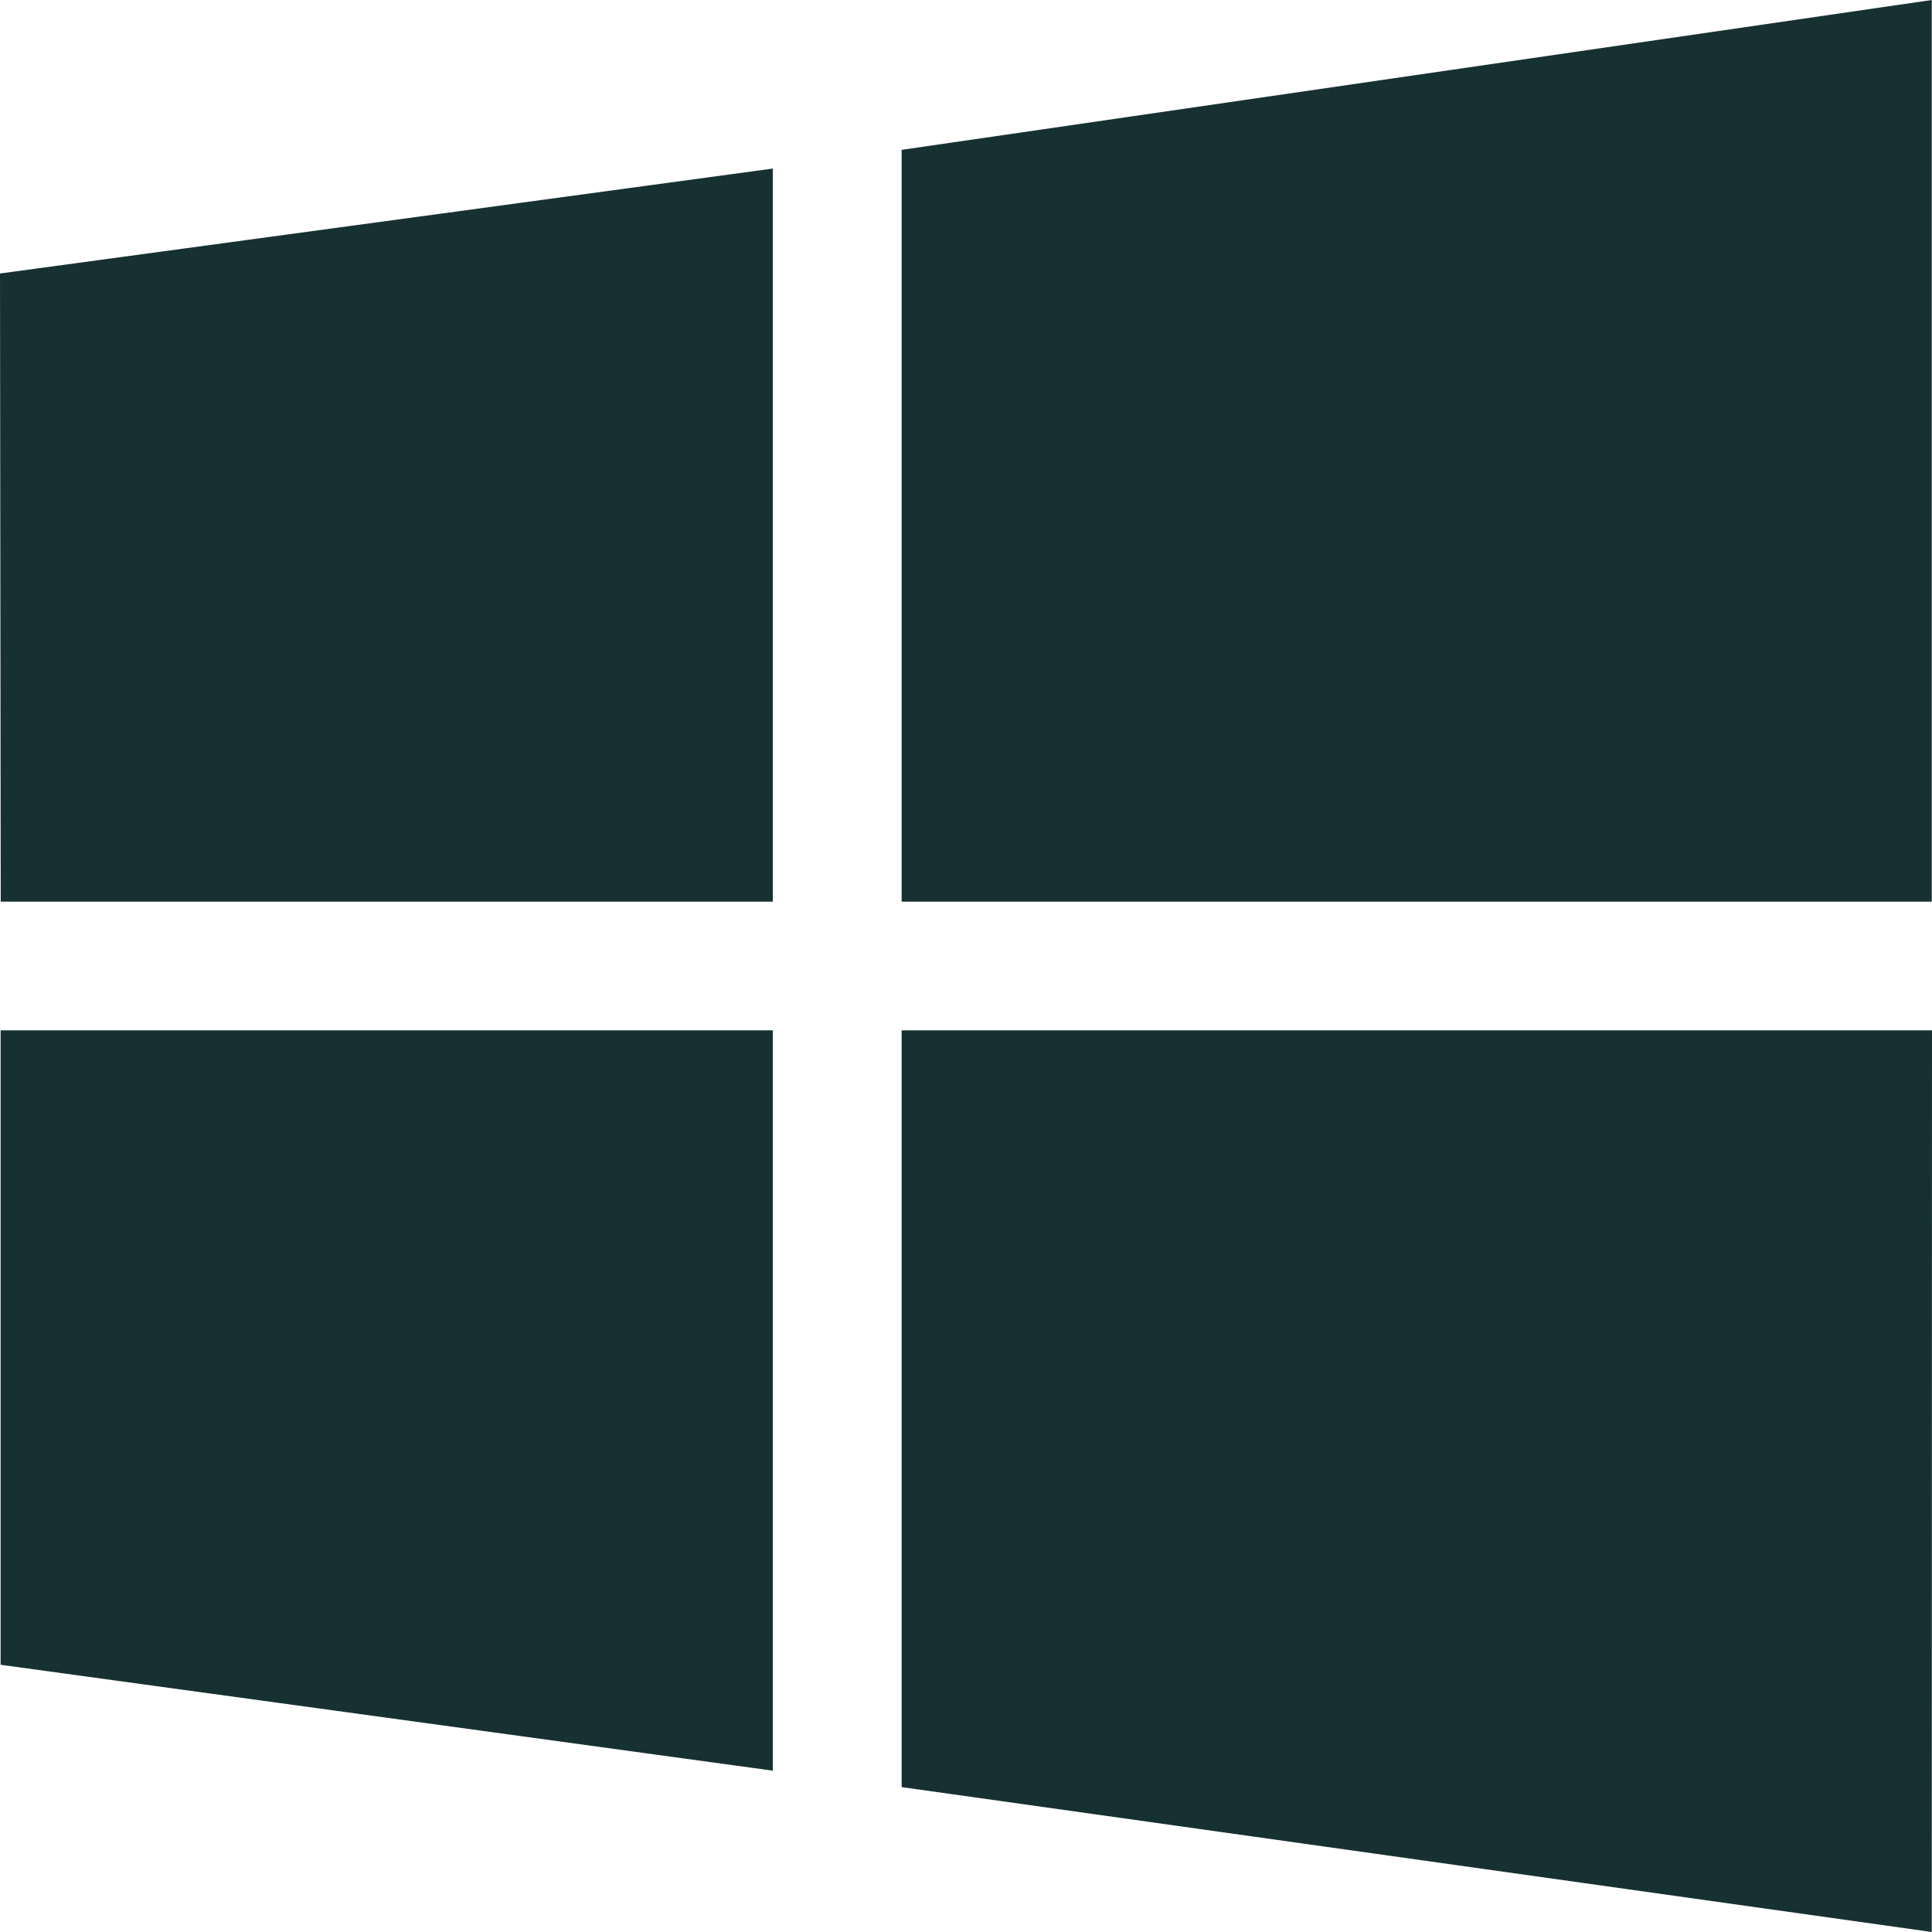 <svg xmlns="http://www.w3.org/2000/svg" width="16" height="16" viewBox="0 0 16 16">
  <path fill="#173132" d="M0.006,7.467 L3.33333333e-05,2.265 L6.4,1.396 L6.4,7.467 L0.006,7.467 Z M7.467,1.241 L15.998,0 L15.998,7.467 L7.467,7.467 L7.467,1.241 Z M16,8.533 L15.998,16 L7.467,14.8 L7.467,8.533 L16,8.533 Z M6.4,14.664 L0.005,13.787 L0.005,8.533 L6.4,8.533 L6.4,14.664 Z"/>
</svg>
